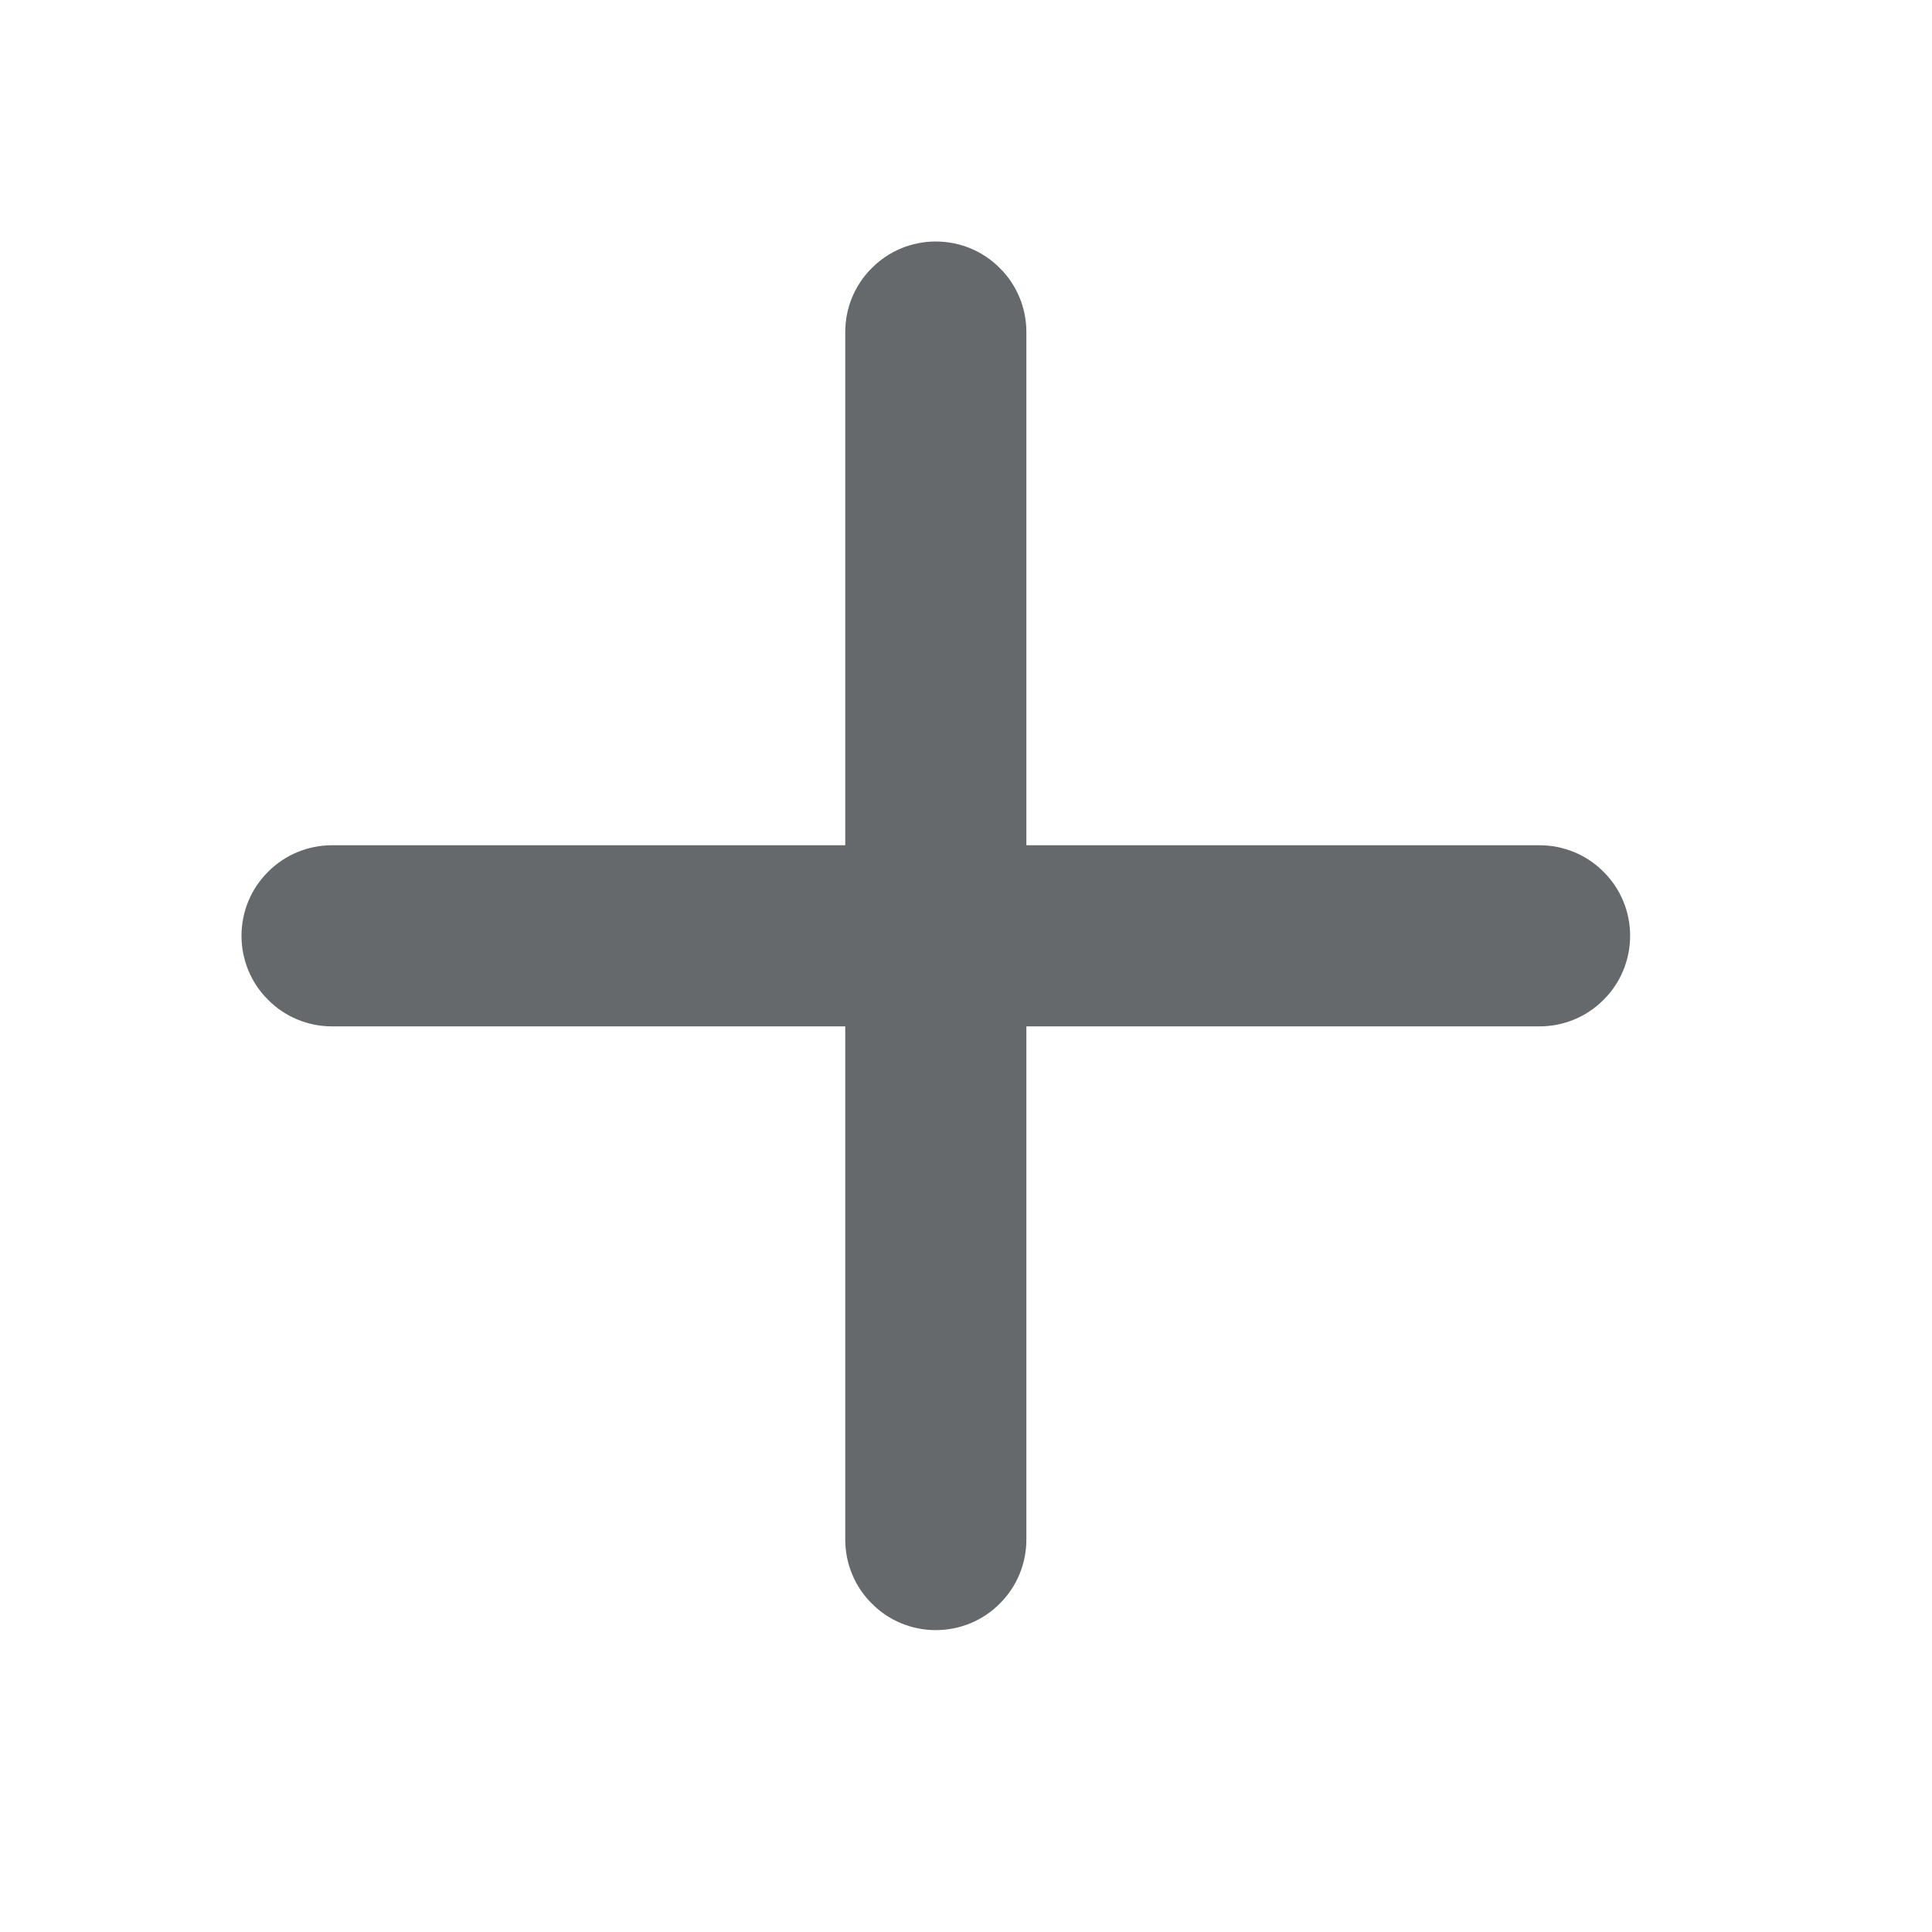 <svg width="12" height="12" viewBox="0 0 12 12" fill="none" xmlns="http://www.w3.org/2000/svg">
<g opacity="0.7">
<path fill-rule="evenodd" clip-rule="evenodd" d="M5.812 1.5C5.962 1.5 6.105 1.559 6.21 1.665C6.316 1.77 6.375 1.913 6.375 2.062V5.25H9.562C9.712 5.25 9.855 5.309 9.96 5.415C10.066 5.52 10.125 5.663 10.125 5.812C10.125 5.962 10.066 6.105 9.96 6.21C9.855 6.316 9.712 6.375 9.562 6.375H6.375V9.562C6.375 9.712 6.316 9.855 6.21 9.96C6.105 10.066 5.962 10.125 5.812 10.125C5.663 10.125 5.52 10.066 5.415 9.96C5.309 9.855 5.25 9.712 5.25 9.562V6.375H2.062C1.913 6.375 1.77 6.316 1.665 6.21C1.559 6.105 1.5 5.962 1.5 5.812C1.5 5.663 1.559 5.52 1.665 5.415C1.77 5.309 1.913 5.25 2.062 5.25H5.25V2.062C5.25 1.913 5.309 1.77 5.415 1.665C5.52 1.559 5.663 1.5 5.812 1.5Z" fill="#24292E"/>
</g>
</svg>
